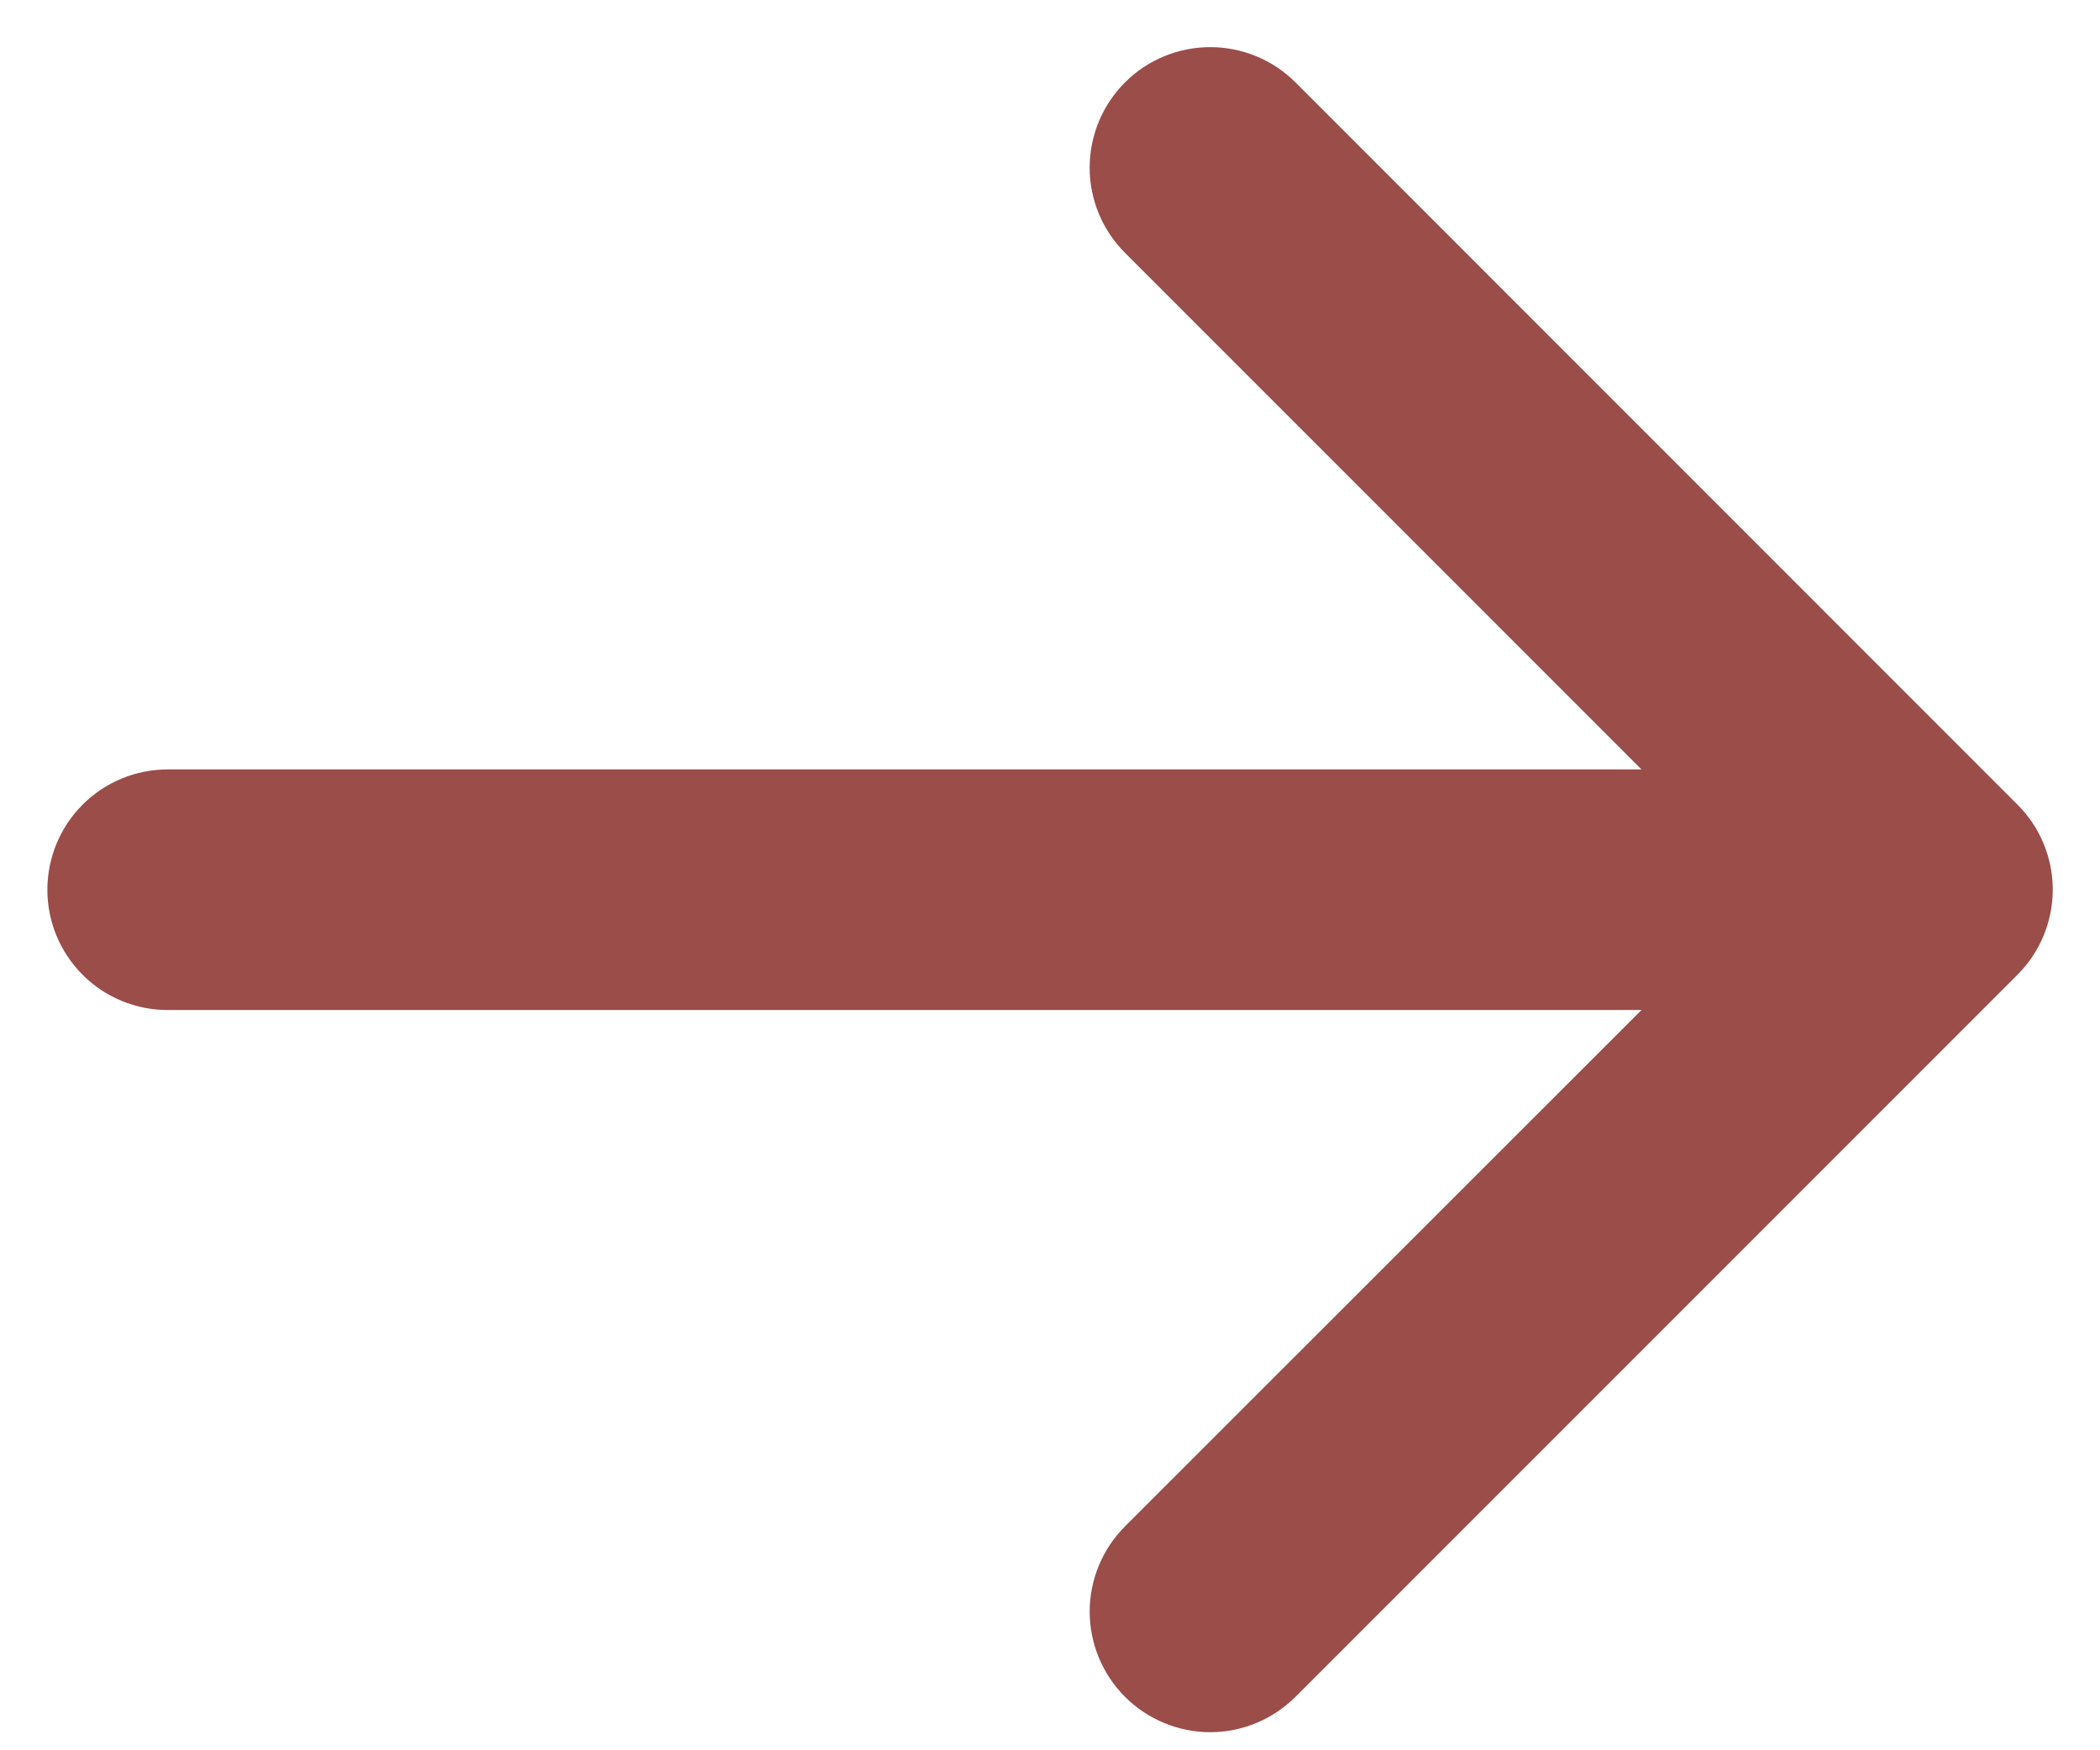 <svg width="18" height="15" viewBox="0 0 18 15" fill="none" xmlns="http://www.w3.org/2000/svg">
<path d="M0.406 7.625C0.406 7.352 0.515 7.089 0.708 6.896C0.902 6.702 1.164 6.594 1.438 6.594L14.07 6.594L9.643 2.167C9.449 1.973 9.34 1.711 9.34 1.437C9.34 1.163 9.449 0.9 9.643 0.706C9.837 0.512 10.1 0.404 10.373 0.404C10.647 0.404 10.91 0.512 11.104 0.706L17.291 6.894C17.388 6.99 17.464 7.103 17.516 7.229C17.568 7.354 17.595 7.488 17.595 7.624C17.595 7.76 17.568 7.894 17.516 8.02C17.464 8.145 17.388 8.259 17.291 8.355L11.104 14.542C11.008 14.638 10.894 14.714 10.769 14.766C10.643 14.818 10.509 14.845 10.373 14.845C10.238 14.845 10.104 14.818 9.978 14.766C9.853 14.714 9.739 14.638 9.643 14.542C9.547 14.446 9.471 14.332 9.419 14.207C9.367 14.082 9.34 13.947 9.34 13.812C9.34 13.676 9.367 13.542 9.419 13.416C9.471 13.291 9.547 13.177 9.643 13.081L14.07 8.656L1.438 8.656C1.164 8.656 0.902 8.548 0.708 8.354C0.515 8.161 0.406 7.899 0.406 7.625Z" fill="#9A4D49"/>
</svg>
